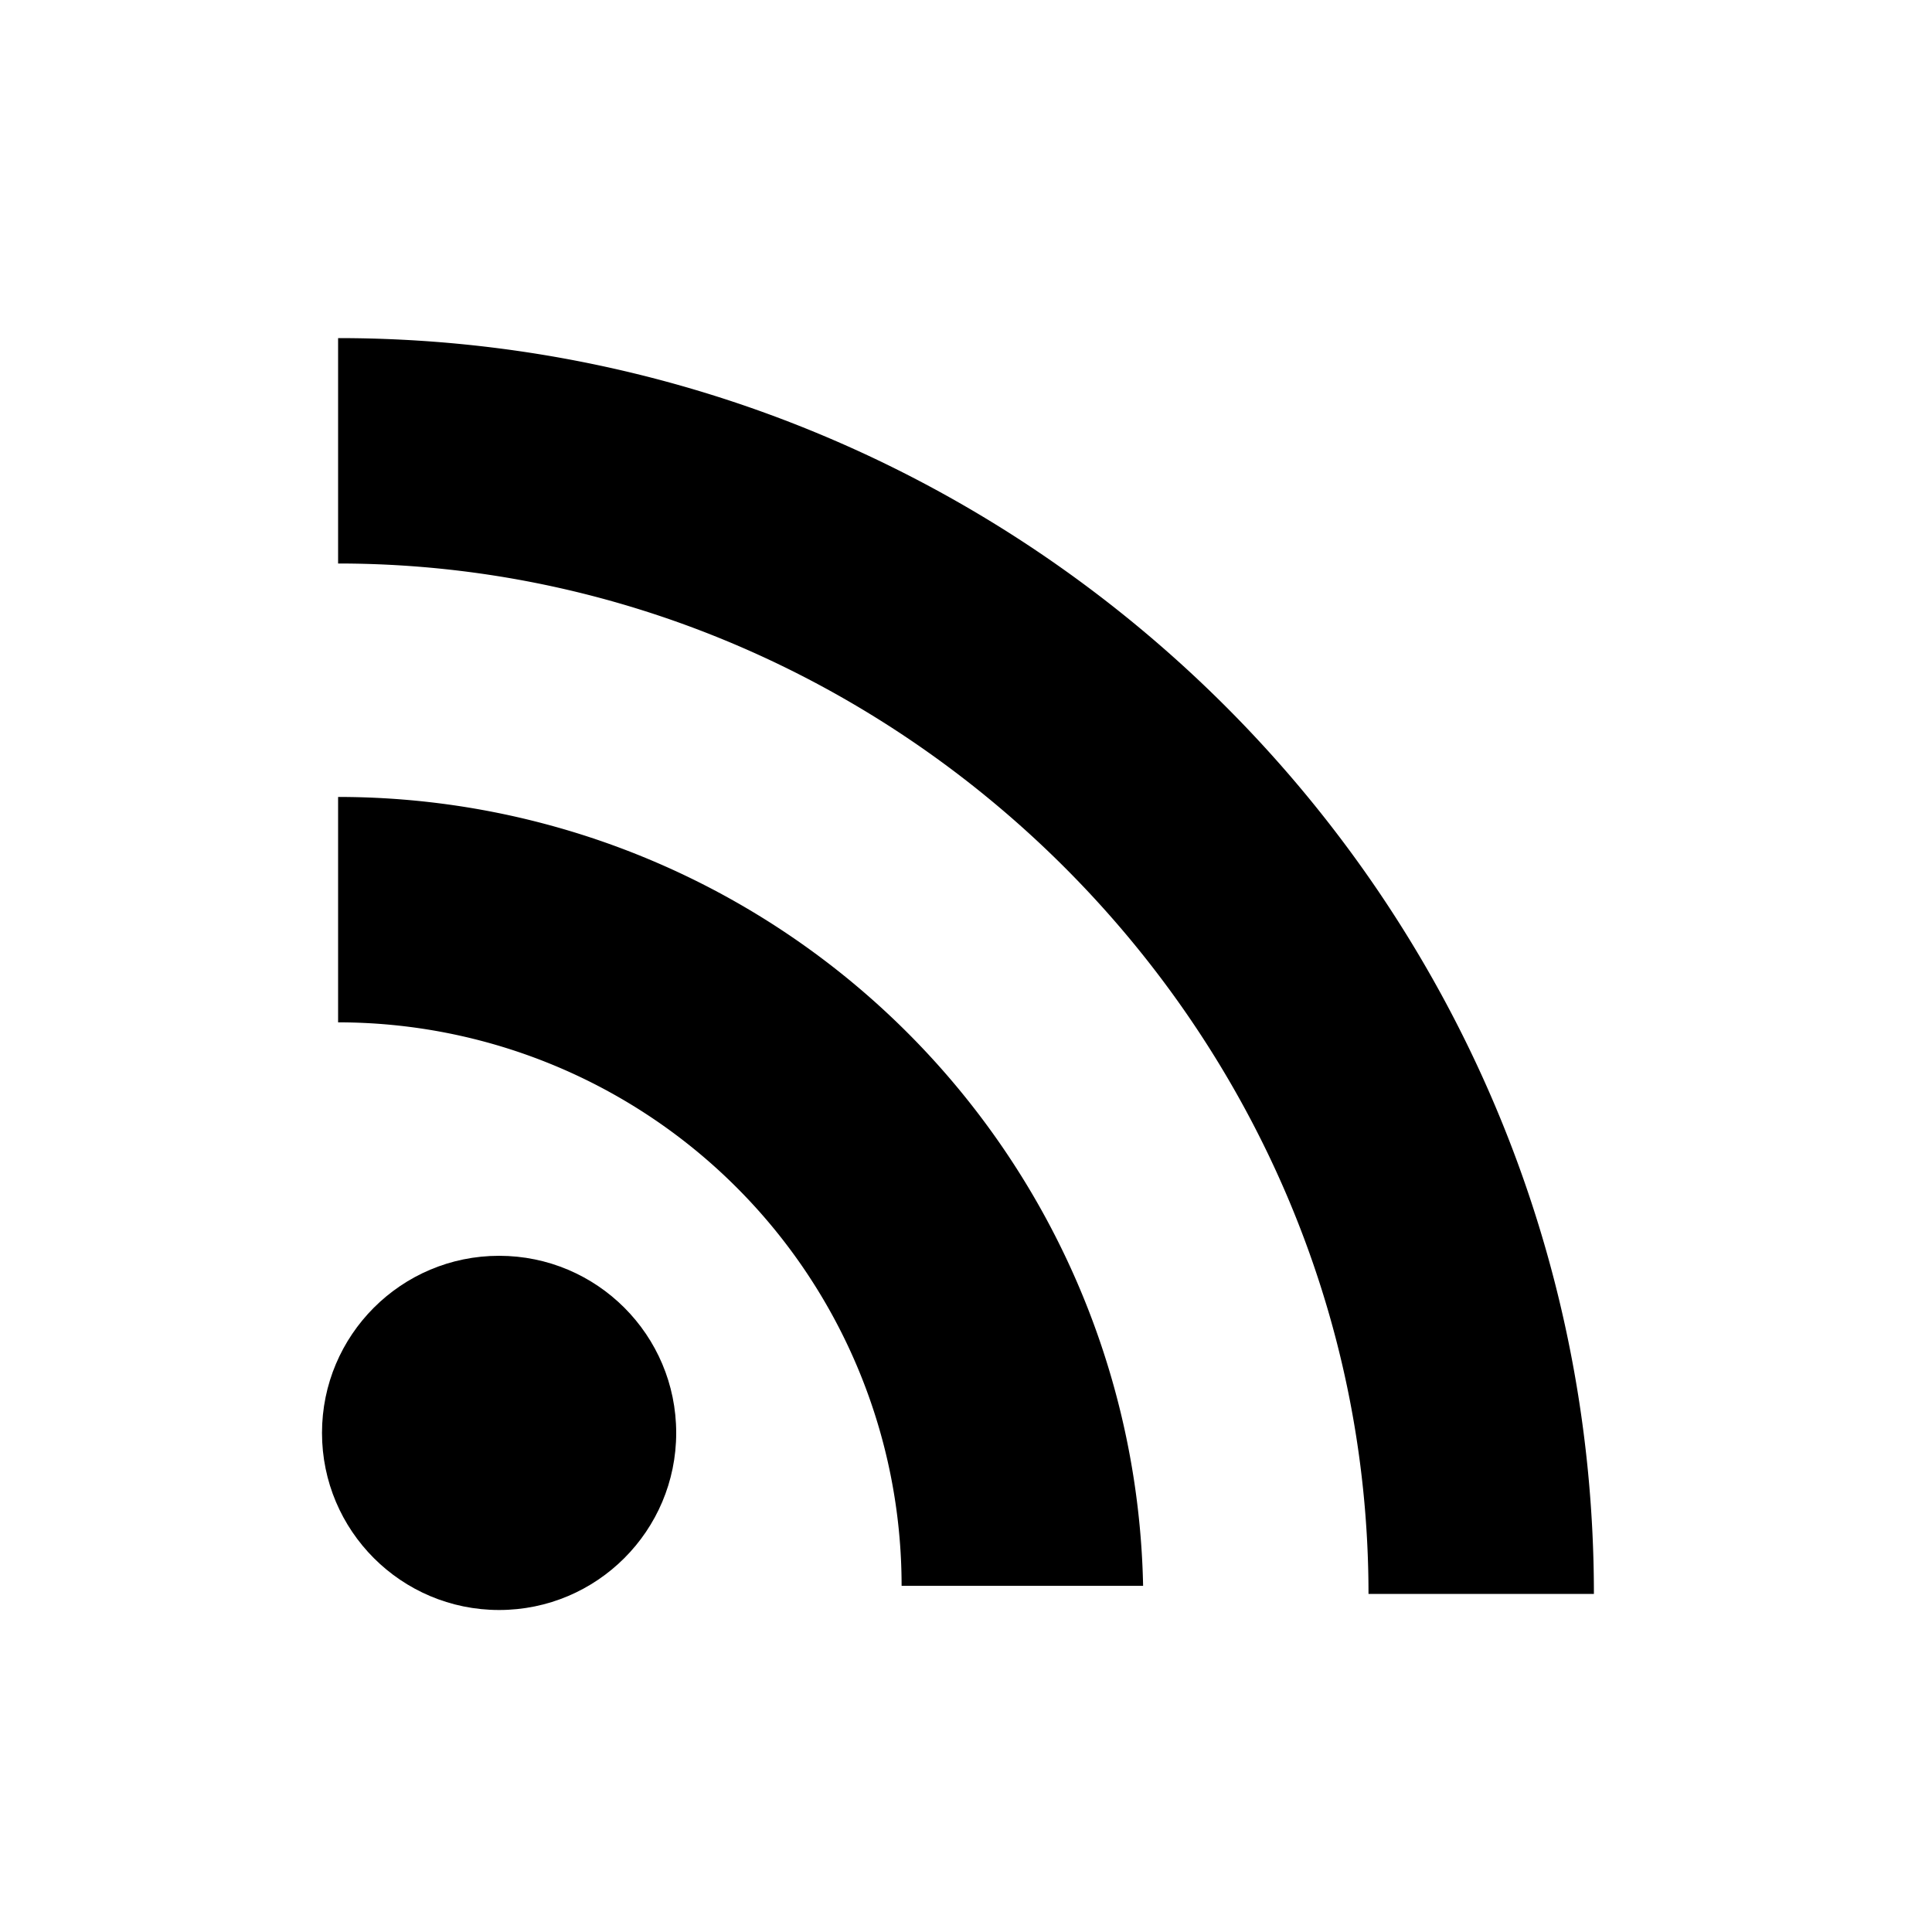 <svg xmlns="http://www.w3.org/2000/svg" width="24" height="24">
  <path fill="none" d="M-1-1h582v402H-1z"/>
  <circle cx="6.2" cy="17.8" r="2.2"/>
  <path d="M4.2 4.2V7c7 0 12.8 5.8 12.8 12.8h2.8c0-8.6-7-15.6-15.6-15.6zm0 5.7v2.8a7 7 0 0 1 7 7h3a10 10 0 0 0-10-9.8z"/>
</svg>
